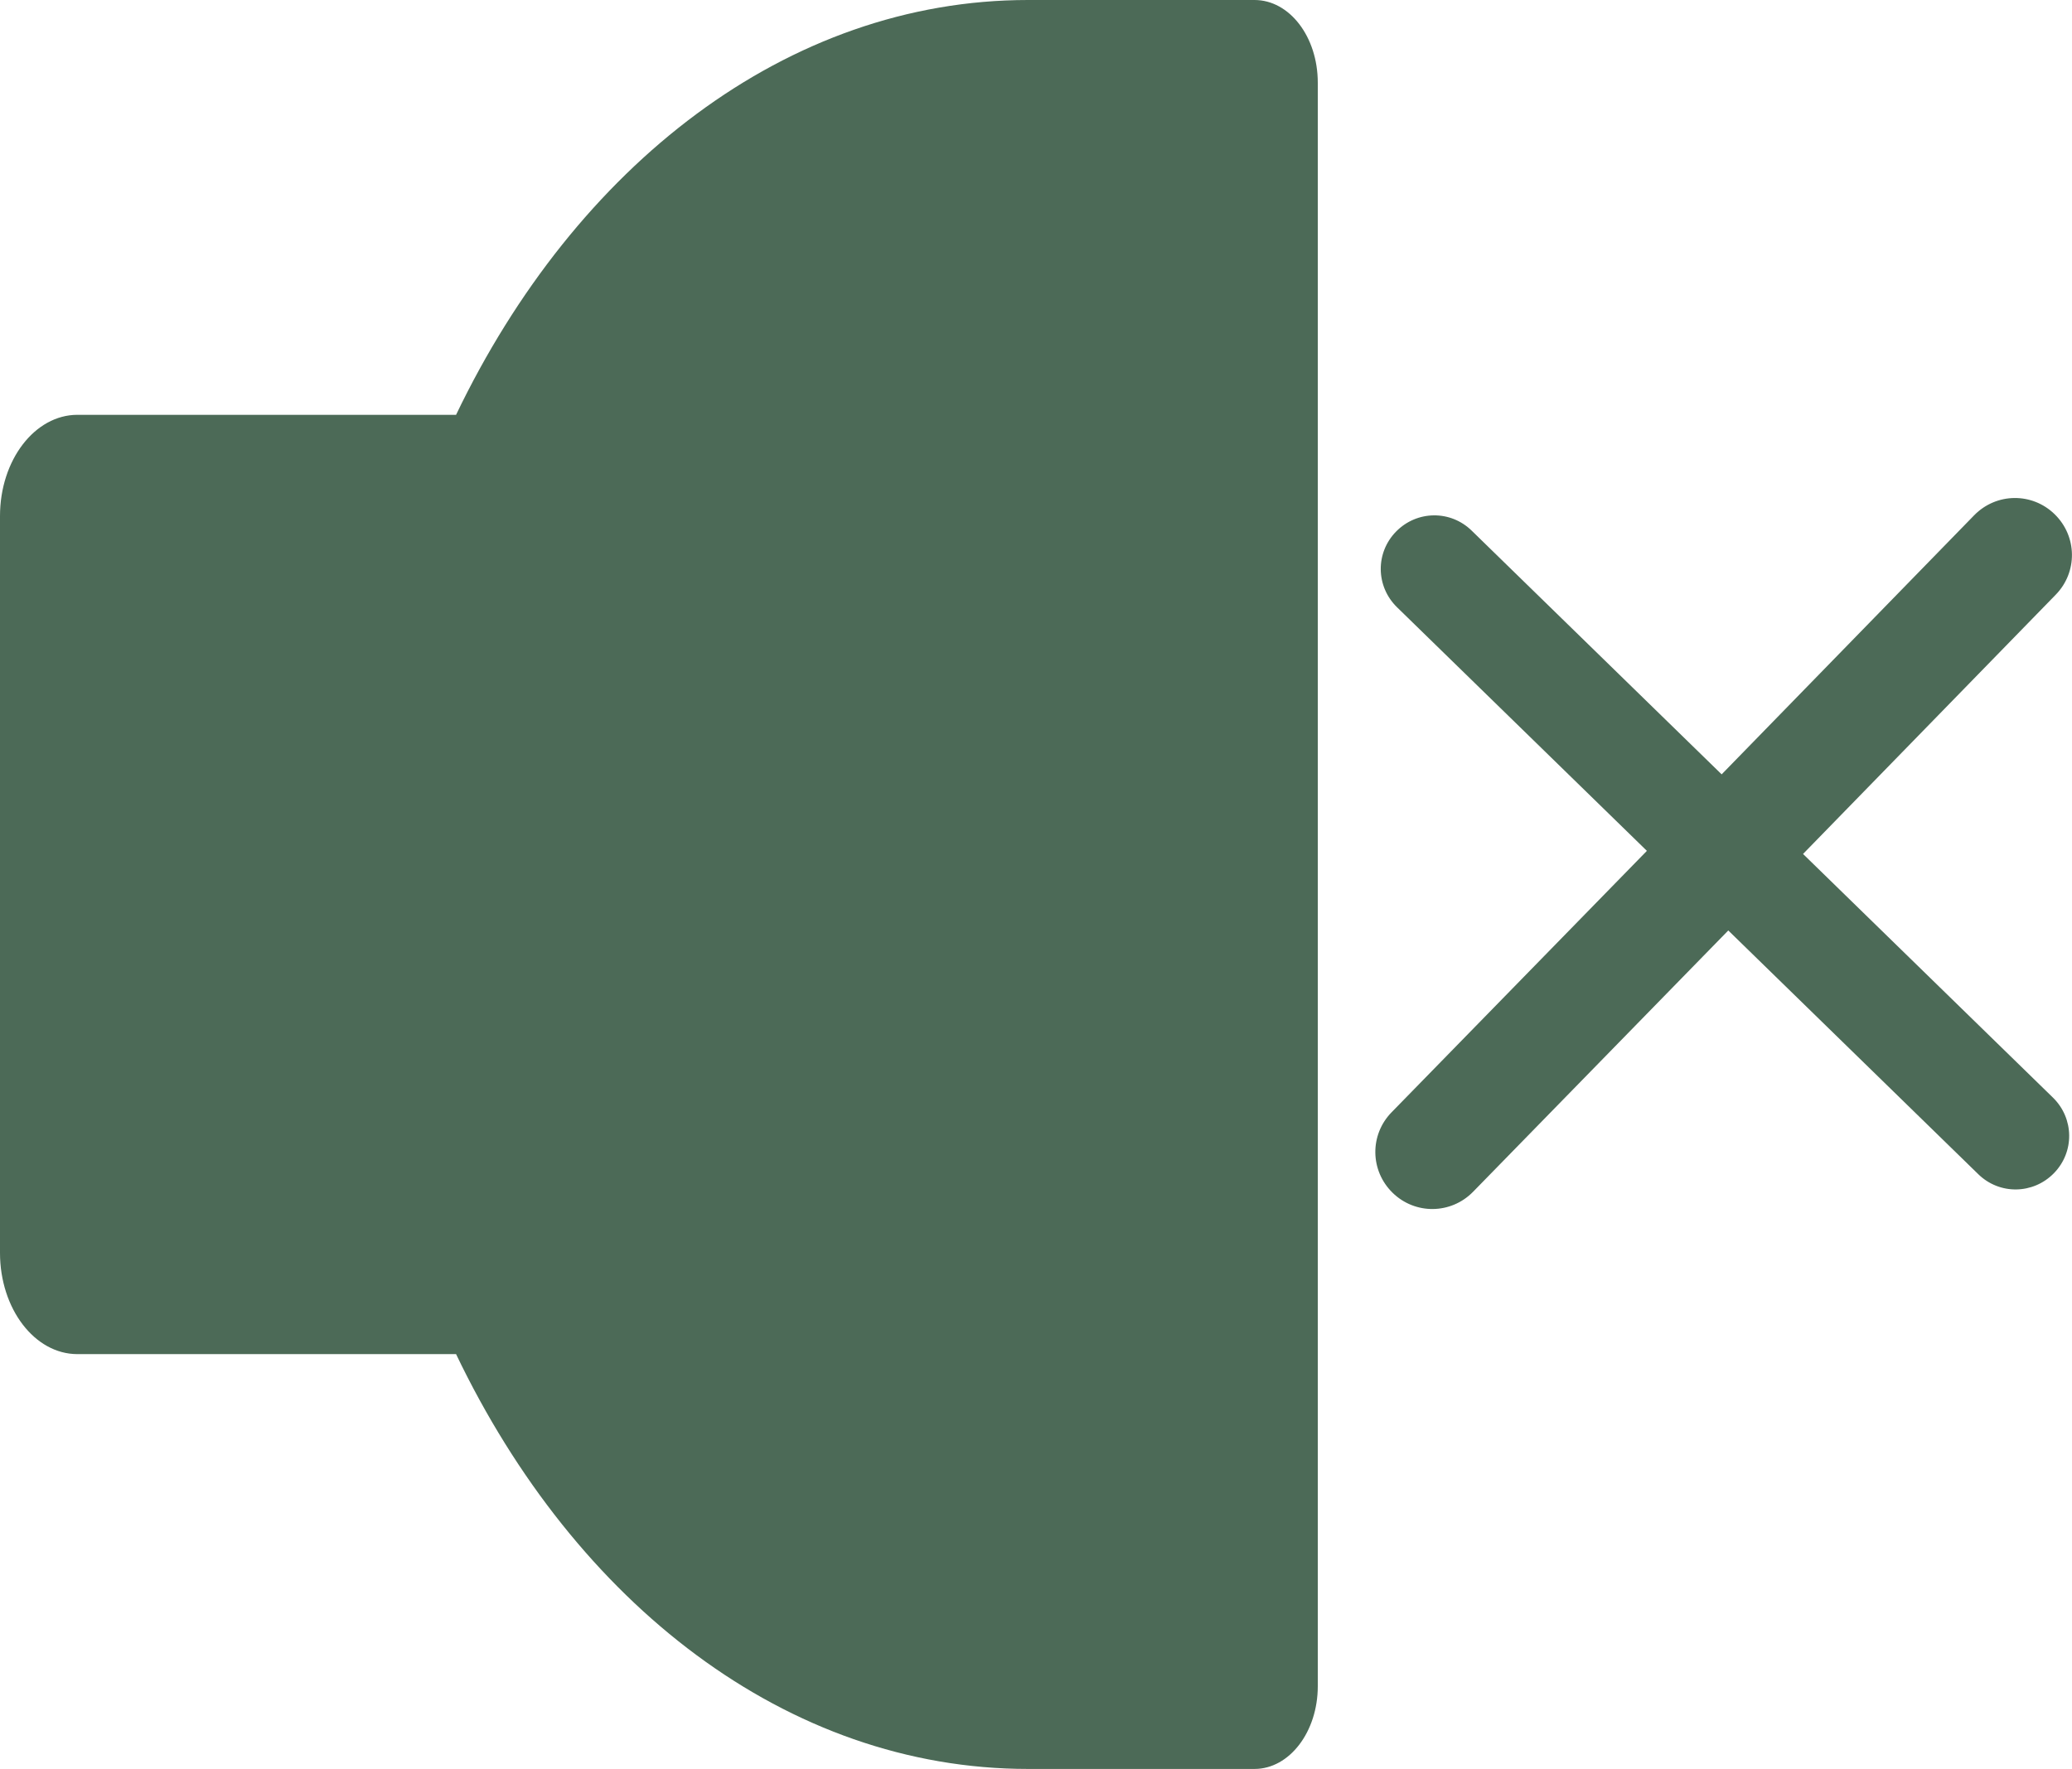 <?xml version="1.0" encoding="UTF-8"?>
<svg xmlns="http://www.w3.org/2000/svg" onmouseup="{ if(window.parent.document.onmouseup) window.parent.document.onmouseup(arguments[0]);}" viewBox="0 0 46.84 40" id="Layer_2"><defs><style>
      .cls-1 {
        fill: #4c6a57;
      }
    </style></defs><g data-name="Layer_1" id="Layer_1-2"><g><path data-cppathid="10000" d="M28.36,0h-5.12c-5.45,0-10.23,3.75-12.93,9.38H1.75c-.96,0-1.75,1.02-1.75,2.29v16.66c0,1.26.78,2.29,1.75,2.29h8.56c2.7,5.64,7.48,9.38,12.93,9.38h5.12c.79,0,1.43-.84,1.43-1.87V1.87c0-1.04-.64-1.87-1.43-1.87Z" class="cls-1"/><path data-cppathid="10001" d="M46.47,13.45l-5.71,5.86,5.65,5.51c.48.47.49,1.23.02,1.71h0c-.47.48-1.23.49-1.71.02l-5.65-5.51-5.77,5.91c-.5.51-1.31.52-1.82.02h0c-.51-.5-.52-1.31-.02-1.82l5.77-5.91-5.65-5.51c-.48-.47-.49-1.23-.02-1.71h0c.47-.48,1.23-.49,1.71-.02l5.65,5.51,5.71-5.86c.5-.51,1.31-.52,1.82-.02h0c.51.5.52,1.31.02,1.82Z" class="cls-1"/></g></g></svg>